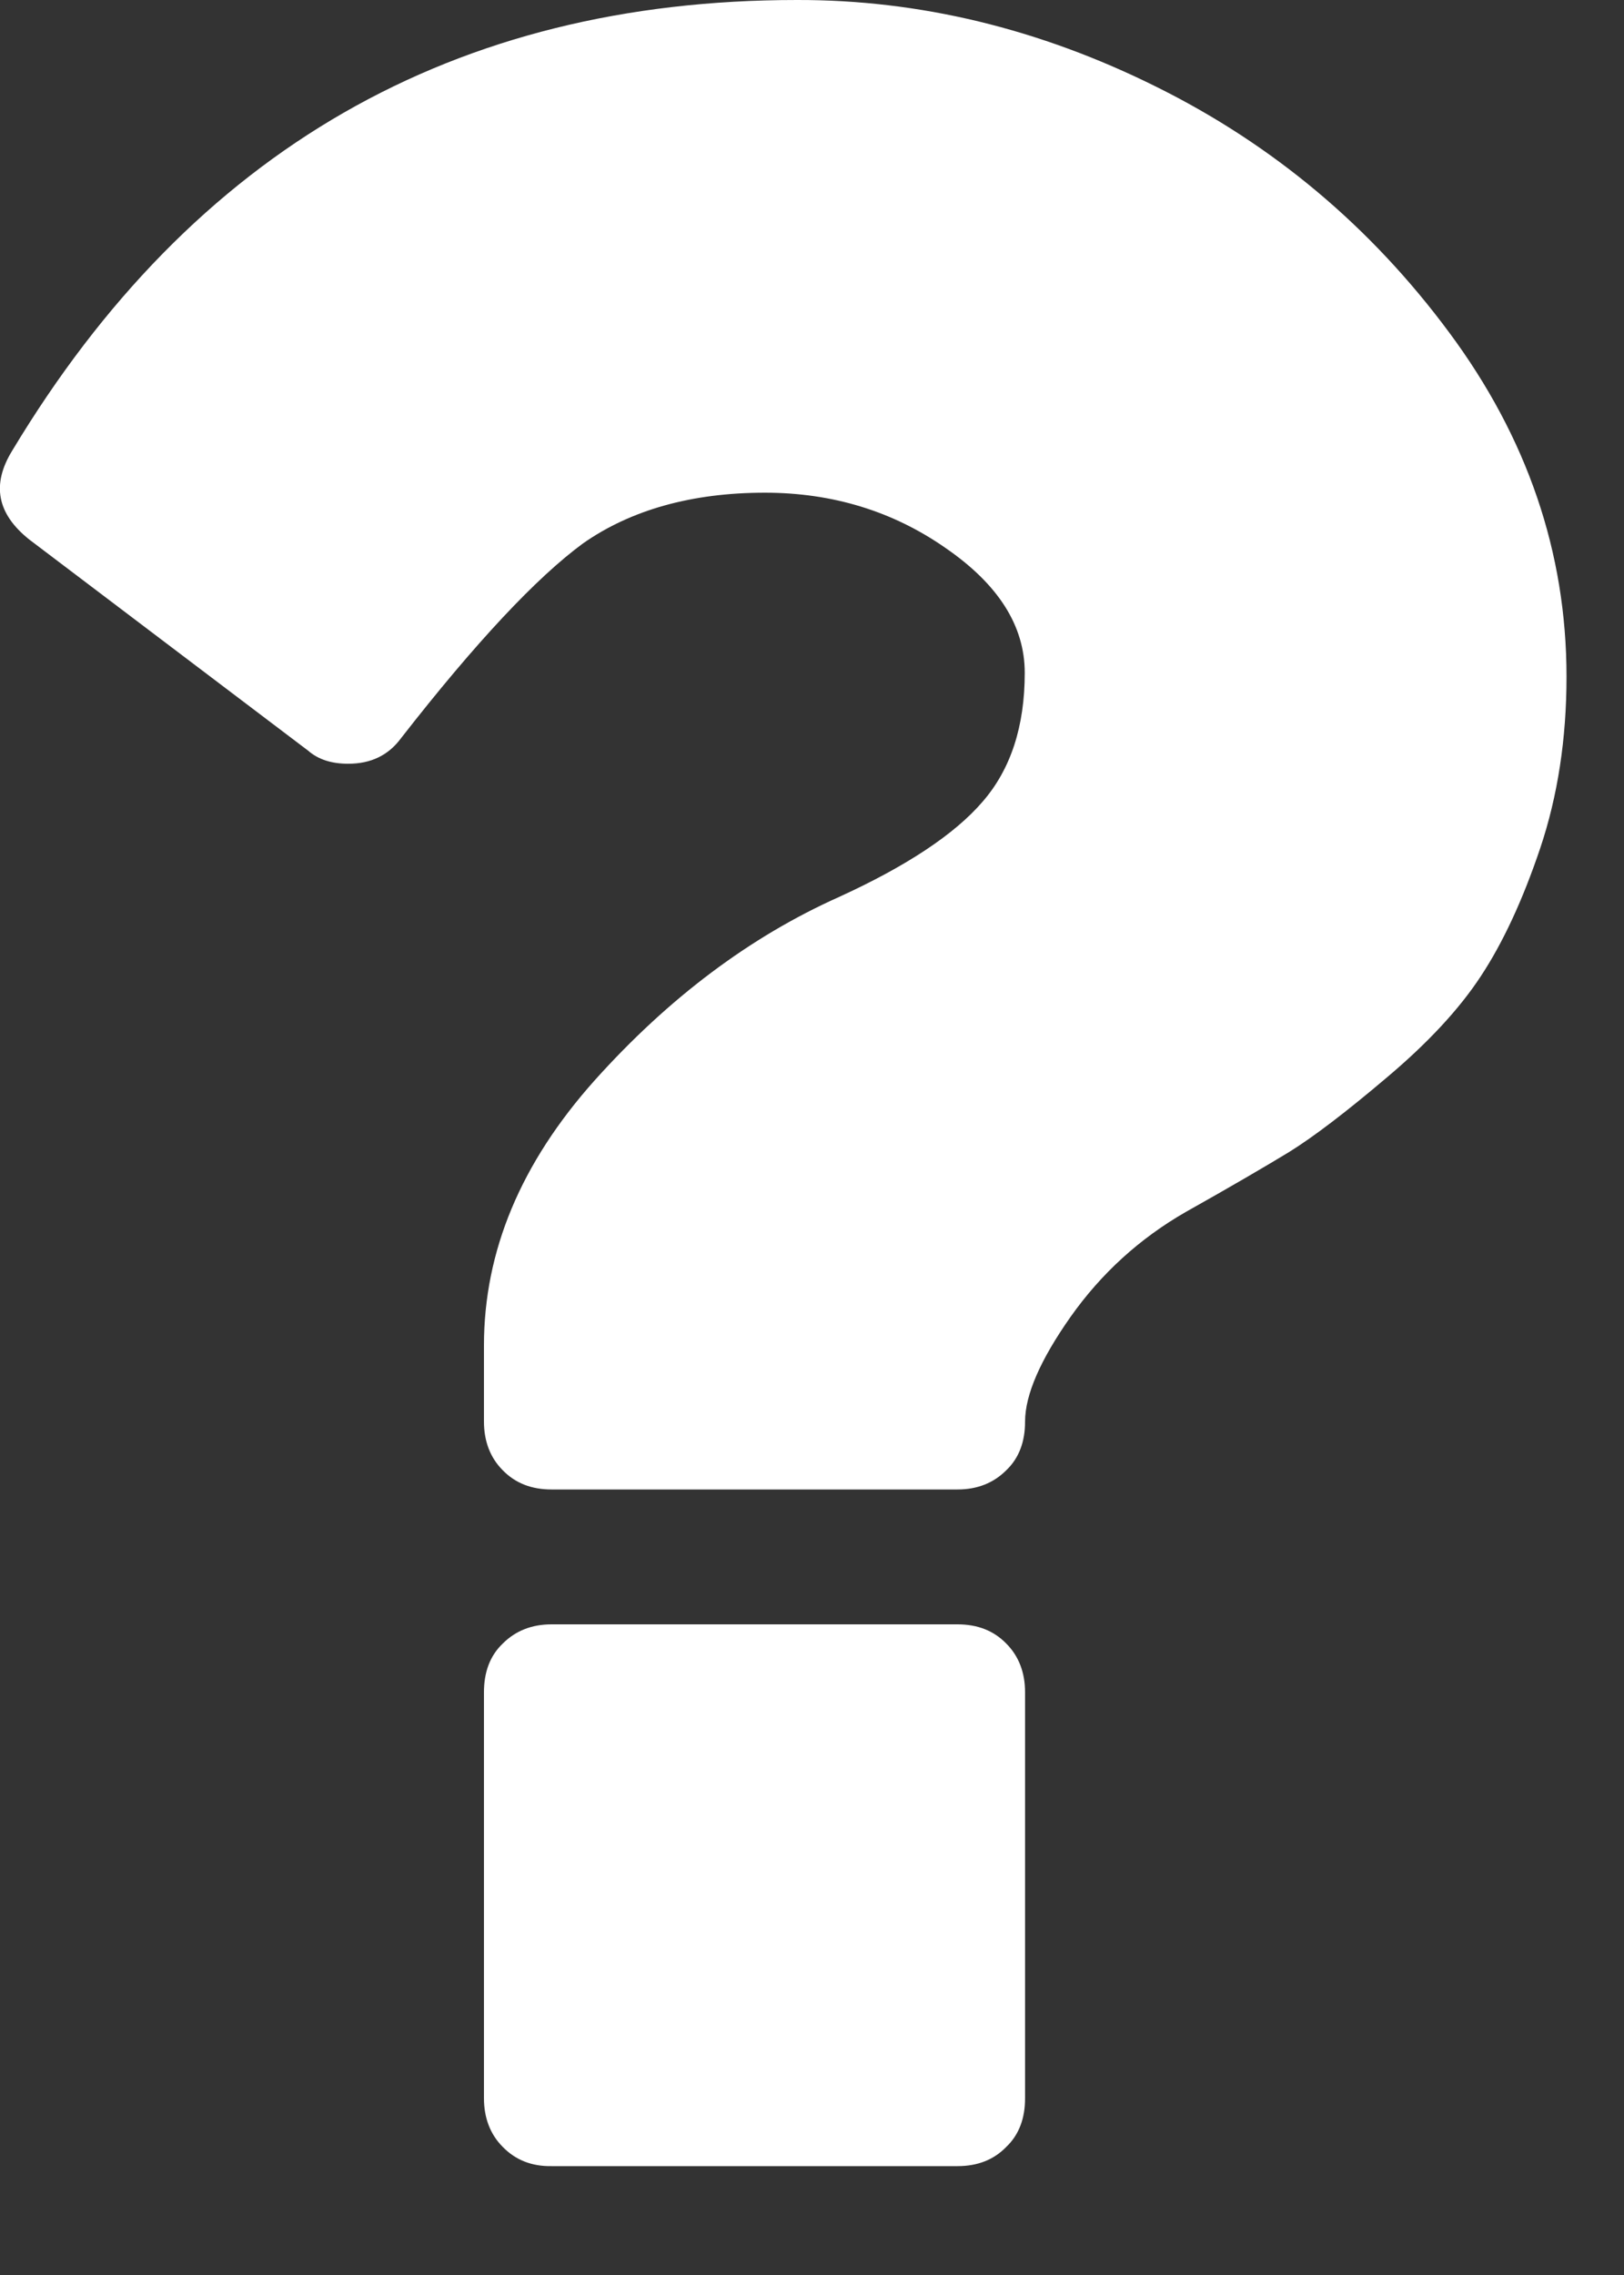 <?xml version="1.0" encoding="UTF-8" standalone="no"?>
<svg width="5px" height="7px" viewBox="0 0 5 7" version="1.1" xmlns="http://www.w3.org/2000/svg" xmlns:xlink="http://www.w3.org/1999/xlink">
    <rect x="0" y="0" width="5" height="7" fill="#333333" stroke="none"/>
    <!-- Generator: Sketch 48.2 (47327) - http://www.bohemiancoding.com/sketch -->
    <title>question</title>
    <desc>Created with Sketch.</desc>
    <defs></defs>
    <g id="Page-1" stroke="none" stroke-width="1" fill="none" fill-rule="evenodd">
        <g id="question" fill="#FFFFFF">
            <path d="M4.823,2.082 C4.823,1.7 4.702,1.346 4.461,1.022 C4.22,0.697 3.919,0.445 3.56,0.267 C3.2,0.088 2.83,-0.001 2.453,5.78615537e-06 C1.399,5.78615537e-06 0.594,0.462 0.038,1.386 C-0.027,1.491 -0.009,1.581 0.09,1.66 L0.949,2.31 C0.98,2.337 1.021,2.35 1.072,2.35 C1.142,2.35 1.196,2.324 1.235,2.271 C1.465,1.976 1.652,1.777 1.795,1.672 C1.942,1.569 2.13,1.516 2.355,1.516 C2.563,1.516 2.749,1.573 2.911,1.686 C3.074,1.798 3.155,1.926 3.155,2.07 C3.155,2.235 3.112,2.367 3.025,2.467 C2.939,2.567 2.791,2.665 2.583,2.76 C2.31,2.882 2.059,3.07 1.831,3.324 C1.604,3.578 1.49,3.849 1.49,4.14 L1.49,4.374 C1.49,4.434 1.509,4.485 1.548,4.524 C1.587,4.564 1.637,4.583 1.698,4.583 L2.948,4.583 C3.009,4.583 3.059,4.563 3.098,4.524 C3.138,4.486 3.156,4.435 3.156,4.374 C3.156,4.292 3.203,4.184 3.296,4.052 C3.39,3.919 3.508,3.811 3.651,3.729 C3.79,3.651 3.896,3.589 3.97,3.544 C4.044,3.498 4.144,3.422 4.269,3.316 C4.395,3.21 4.492,3.106 4.559,3.004 C4.627,2.901 4.688,2.77 4.742,2.61 C4.796,2.449 4.823,2.273 4.823,2.082 L4.823,2.082 Z" id="Path"></path>
            <path d="M3.156,6.456 L3.156,5.207 C3.156,5.147 3.137,5.096 3.098,5.057 C3.059,5.017 3.009,4.998 2.948,4.998 L1.698,4.998 C1.637,4.998 1.587,5.018 1.548,5.057 C1.508,5.095 1.49,5.146 1.49,5.207 L1.49,6.456 C1.49,6.516 1.509,6.567 1.548,6.606 C1.587,6.646 1.637,6.666 1.698,6.665 L2.948,6.665 C3.009,6.665 3.059,6.646 3.098,6.606 C3.138,6.568 3.156,6.517 3.156,6.456 L3.156,6.456 Z" id="Path"></path>
        </g>
    </g>
</svg>